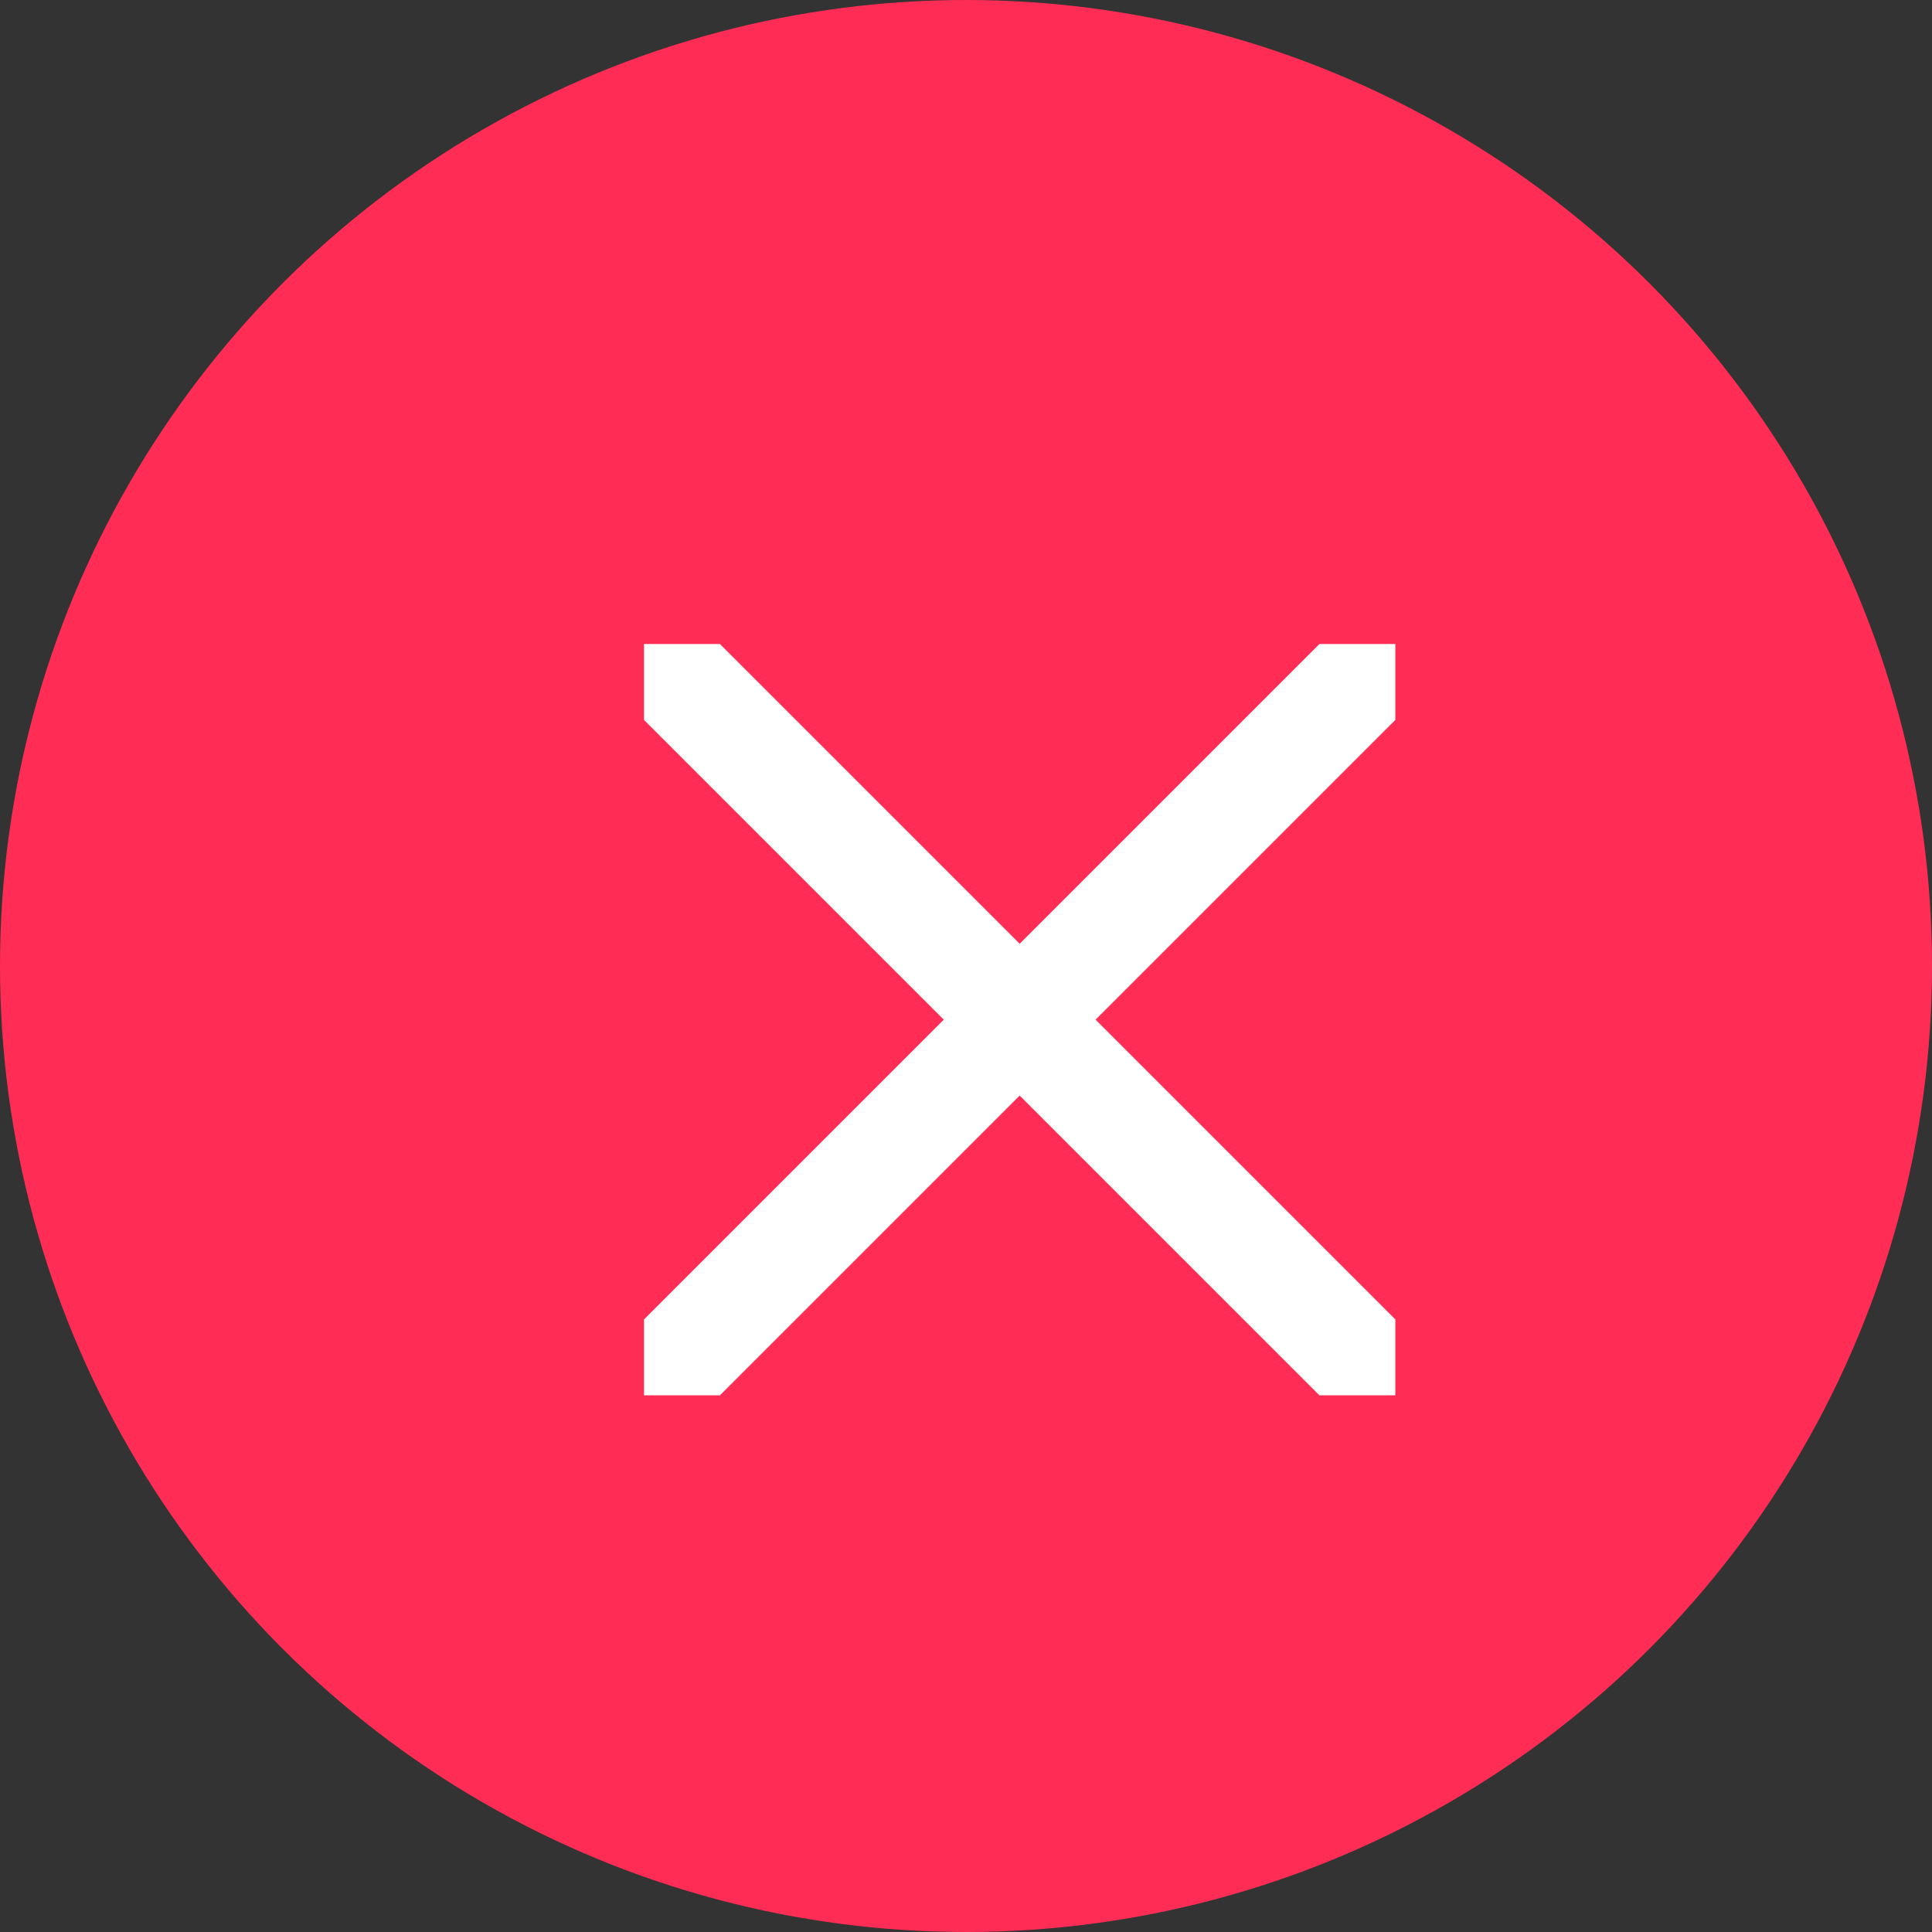 <svg width="18" height="18" viewBox="0 0 18 18" fill="none" xmlns="http://www.w3.org/2000/svg">
<rect x="0" y="0" width="18" height="18" fill="#333333" stroke="none"/>
<circle cx="9" cy="9" r="9" fill="#FF2D55"/>
<g clip-path="url(#clip0_886_2986)">
<path d="M12.75 6.25L6.25 12.75" stroke="white" stroke-linecap="round" stroke-linejoin="round"/>
<path d="M6.25 6.25L12.75 12.75" stroke="white" stroke-linecap="round" stroke-linejoin="round"/>
</g>
<defs>
<clipPath id="clip0_886_2986">
<rect width="7" height="7" fill="white" transform="translate(6 6)"/>
</clipPath>
</defs>
</svg>
